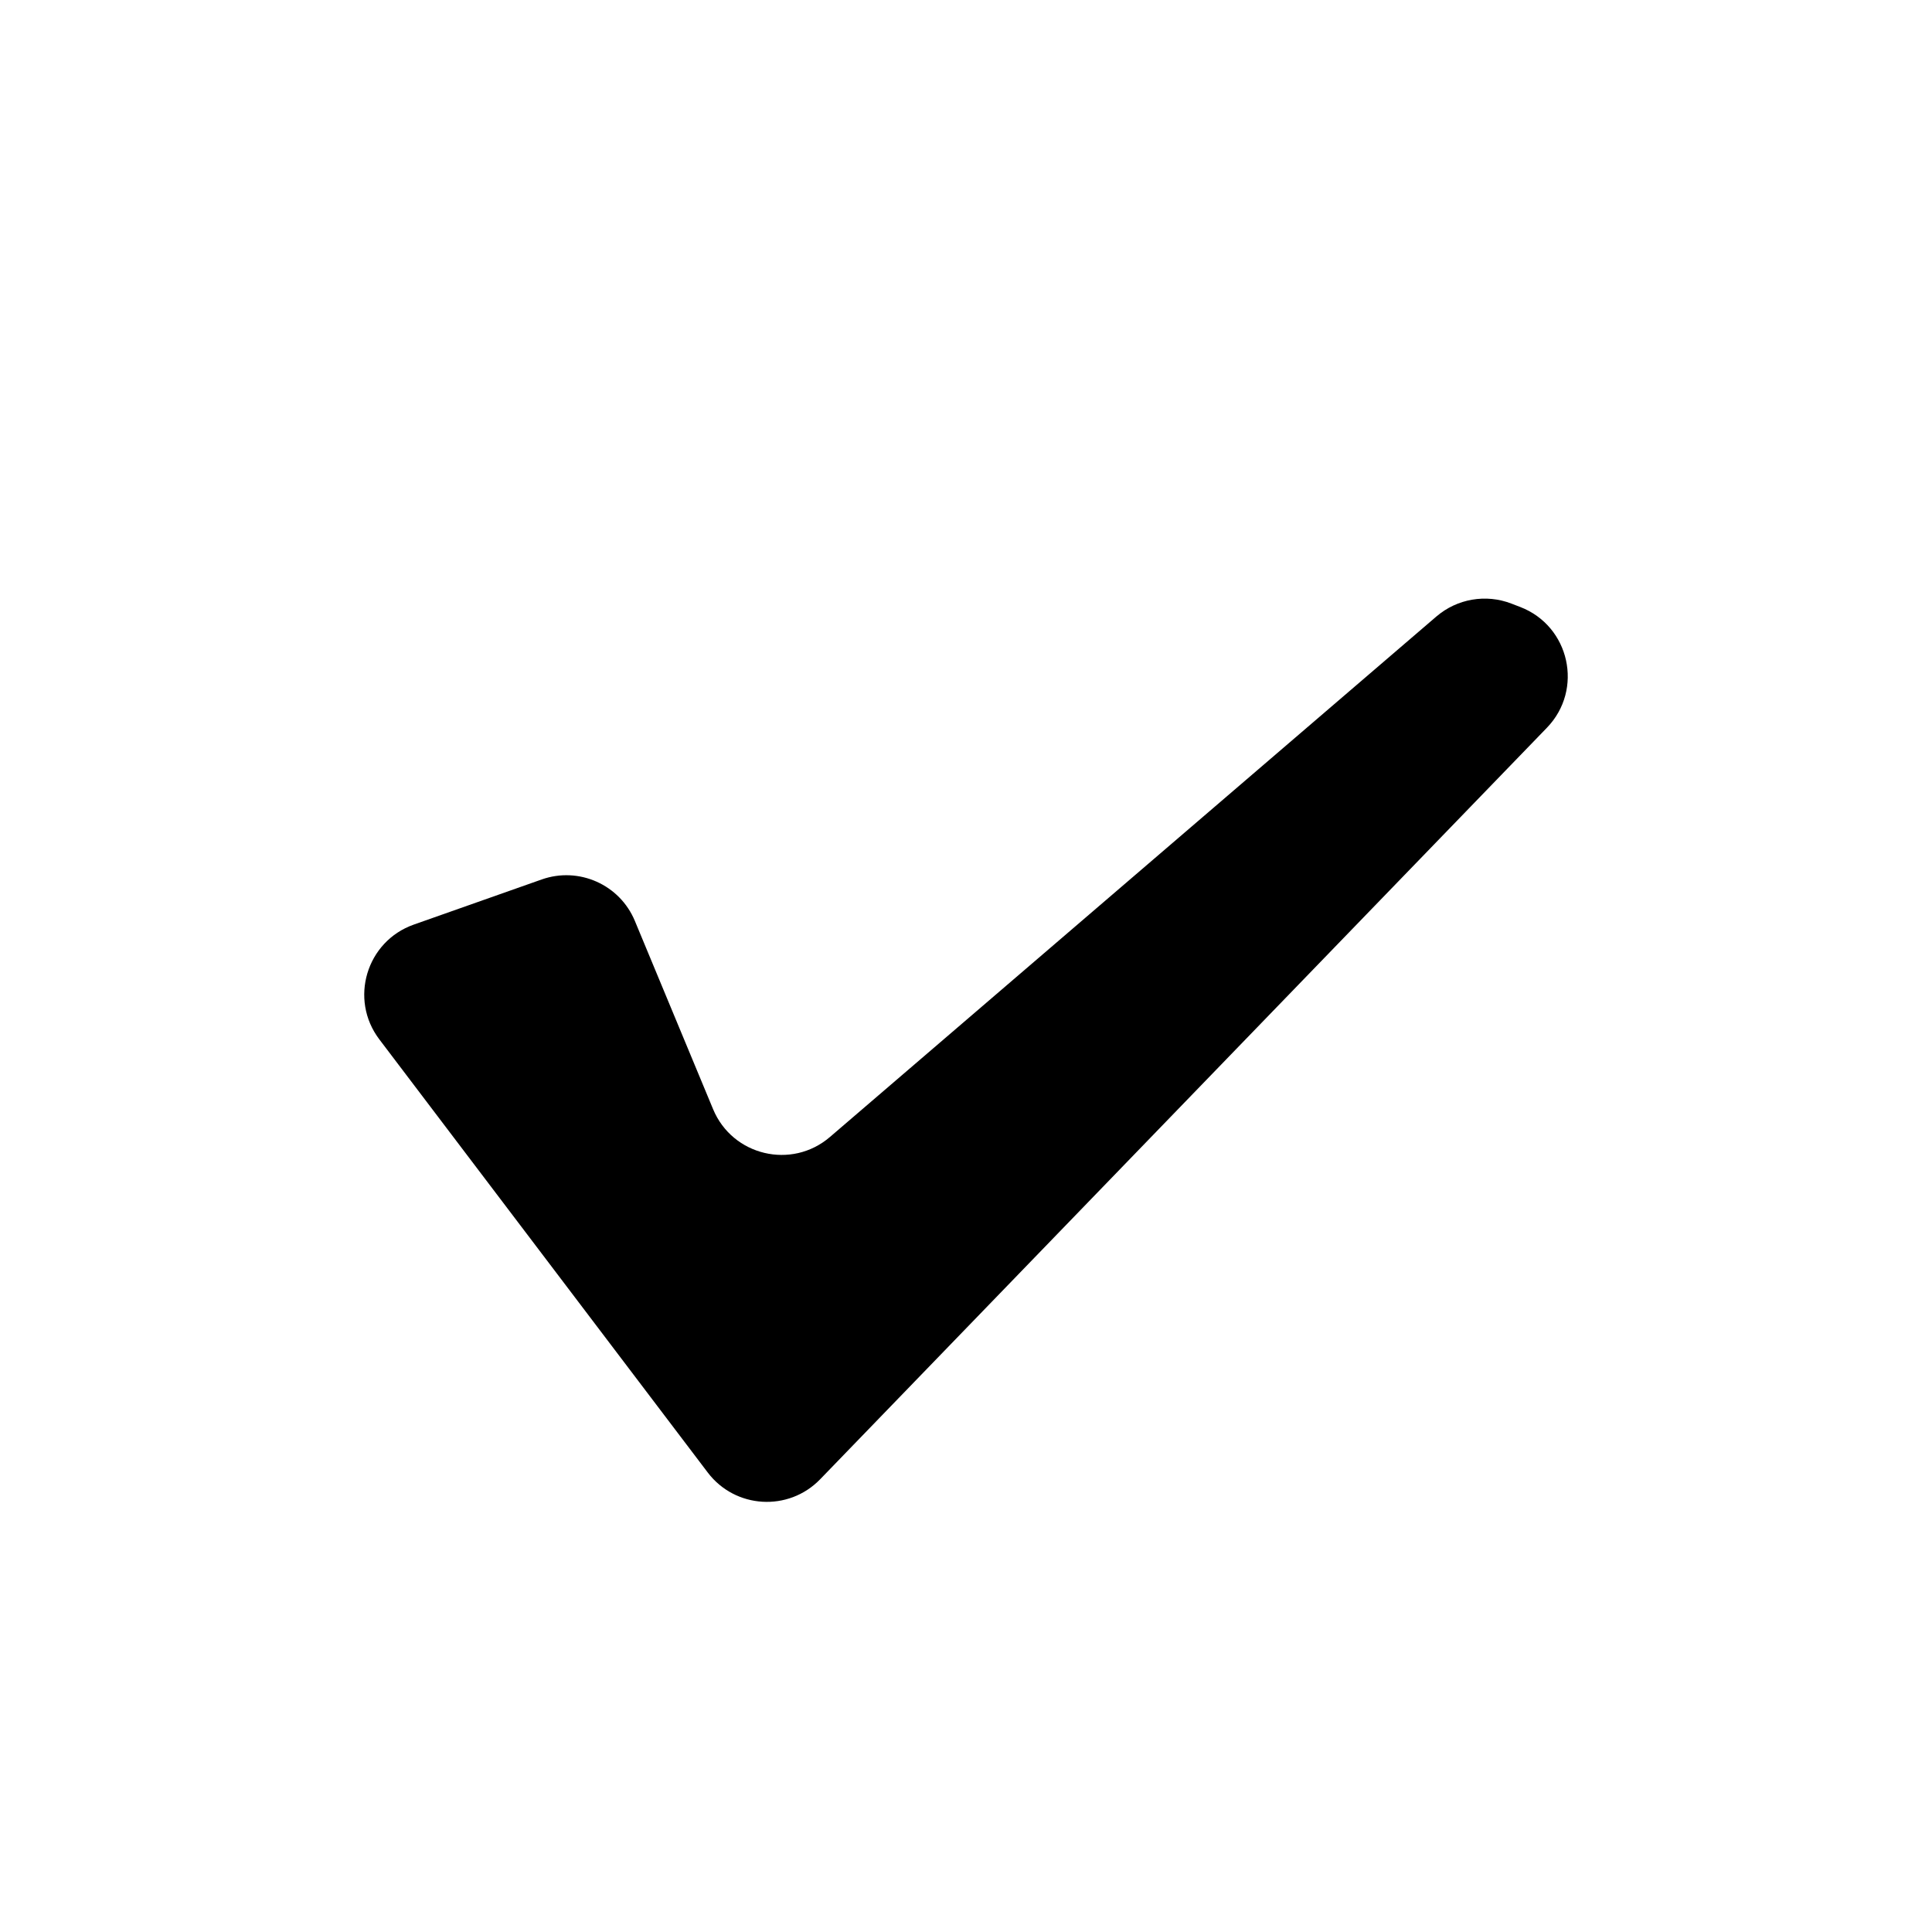 <?xml version="1.0" encoding="UTF-8"?><svg id="checkmark" xmlns="http://www.w3.org/2000/svg" viewBox="0 0 1024 1024"><defs><style>.cls-1{fill:currentColor;}</style></defs><path class="cls-1" d="m219.304,490.058l67.805-23.924c19.69-6.947,41.375,2.708,49.387,21.989l41.46,99.769c10.258,24.684,41.627,32.156,61.912,14.747l321.441-275.88c10.97-9.415,26.222-12.051,39.715-6.863l4.704,1.809c26.294,10.109,33.736,43.778,14.153,64.028l-385.175,398.299c-16.759,17.33-45.026,15.634-59.591-3.577l-174.06-229.567c-16.092-21.223-6.869-51.968,18.248-60.83Z"/></svg>
